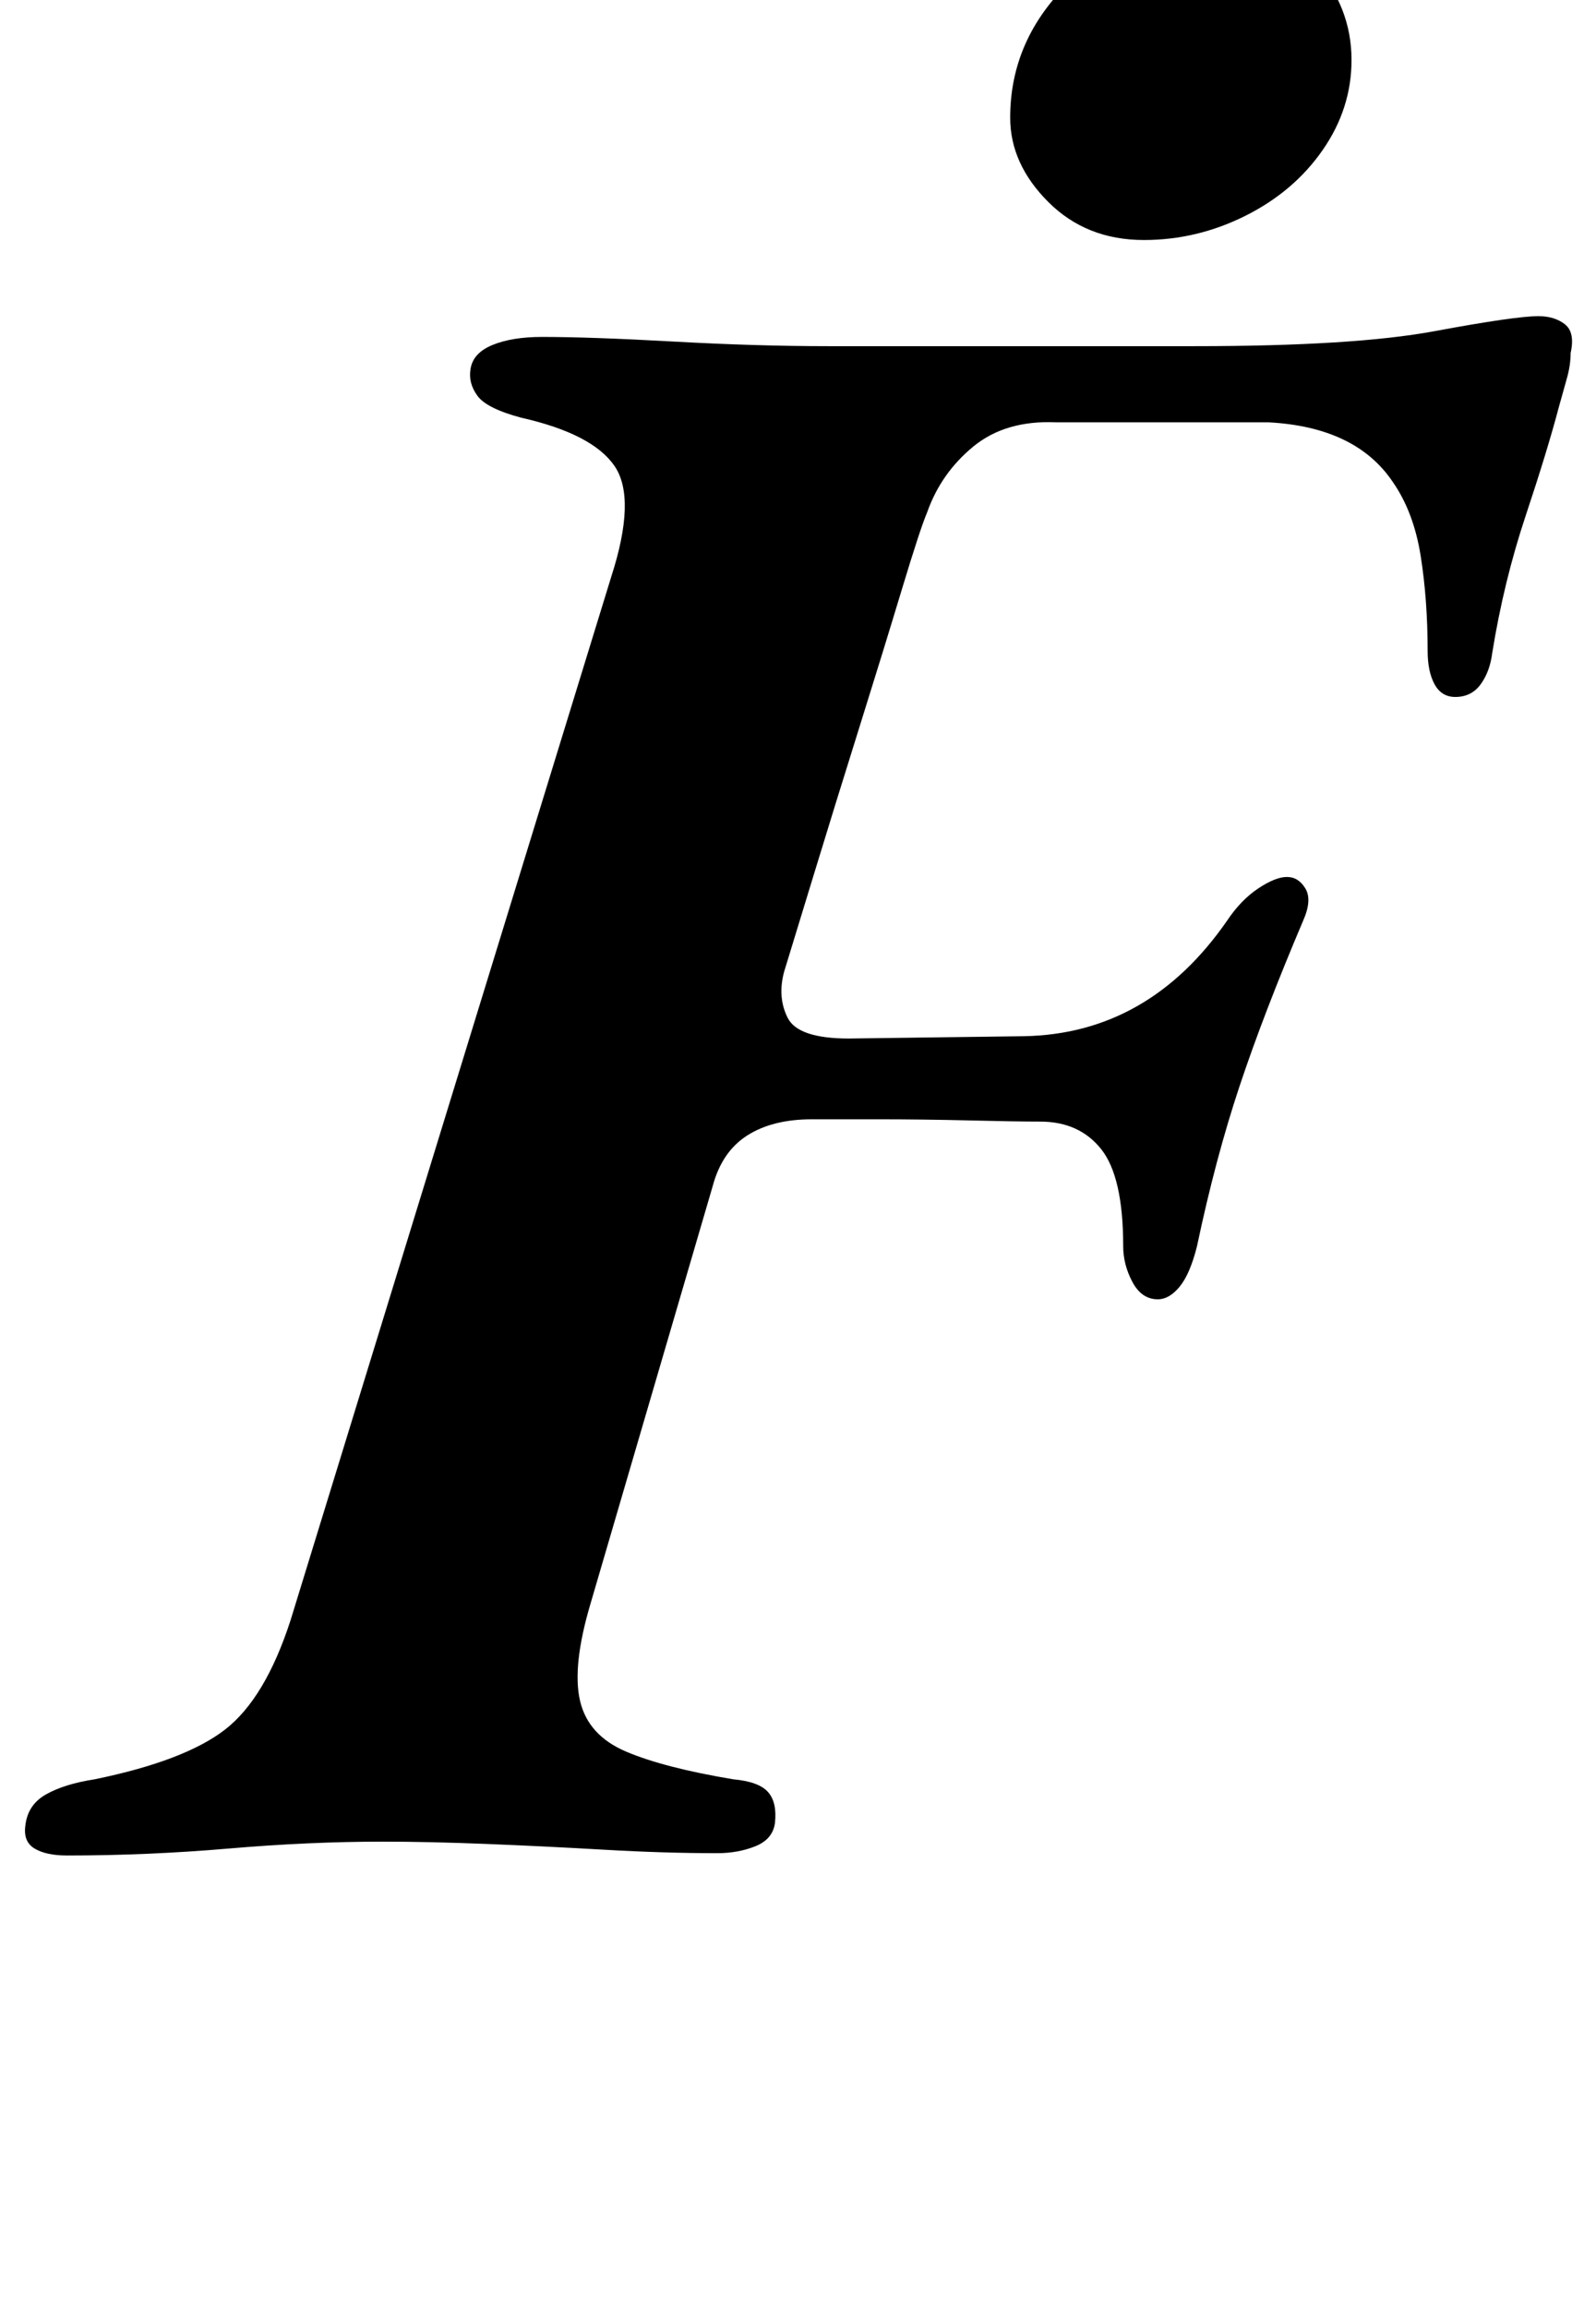 <?xml version="1.0" standalone="no"?>
<!DOCTYPE svg PUBLIC "-//W3C//DTD SVG 1.1//EN" "http://www.w3.org/Graphics/SVG/1.1/DTD/svg11.dtd" >
<svg xmlns="http://www.w3.org/2000/svg" xmlns:xlink="http://www.w3.org/1999/xlink" version="1.1" viewBox="-41 0 692 1000">
  <g transform="matrix(1 0 0 -1 0 800)">
   <path fill="currentColor"
d="M-12 -4q-9 0 -14 3t-4 10q1 9 9 13.5t21 6.5q39 8 56.5 21.5t28.5 47.5l139 452q11 34 1.5 48t-40.5 21q-15 4 -19 9.5t-3 11.5q1 7 9.5 10.5t21.5 3.5q21 0 57 -2t67 -2h159q69 0 104 6.5t45 6.5q7 0 11.5 -3.5t2.5 -12.5q0 -5 -1.5 -10.5t-3.5 -12.5
q-5 -19 -14.5 -47.5t-14.5 -59.5q-1 -8 -5 -13.5t-11 -5.5q-6 0 -9 5.5t-3 14.5q0 22 -3 41t-12 32q-8 12 -21.5 18.5t-32.5 7.5h-92q-22 1 -36 -10.5t-20 -28.5q-3 -7 -11 -33.5t-18.5 -60t-19.5 -63t-13 -42.5q-3 -11 1.5 -20t26.5 -9l76 1q54 1 88 50q6 9 13.5 14t12.5 5
t8 -5t-1 -14q-17 -40 -27.5 -71.5t-18.5 -69.5q-3 -12 -7.5 -17.5t-9.5 -5.5q-7 0 -11 7.5t-4 15.5q0 30 -9.5 42t-26.5 12q-10 0 -30.5 0.5t-40.5 0.5h-28q-17 0 -28 -7t-15 -22l-53 -181q-8 -27 -4.5 -42t20 -22t46.5 -12q11 -1 15 -5.5t3 -13.5q-1 -7 -8.5 -10t-16.5 -3
q-23 0 -49 1.5t-51 2.5t-45 1q-32 0 -67 -3t-70 -3zM455 696q-25 0 -41.5 16.5t-16.5 36.5q0 34 26 59t65 25q25 0 41 -18t16 -41q0 -21 -12.5 -39t-33.5 -28.5t-44 -10.5z" />
  </g>

</svg>
